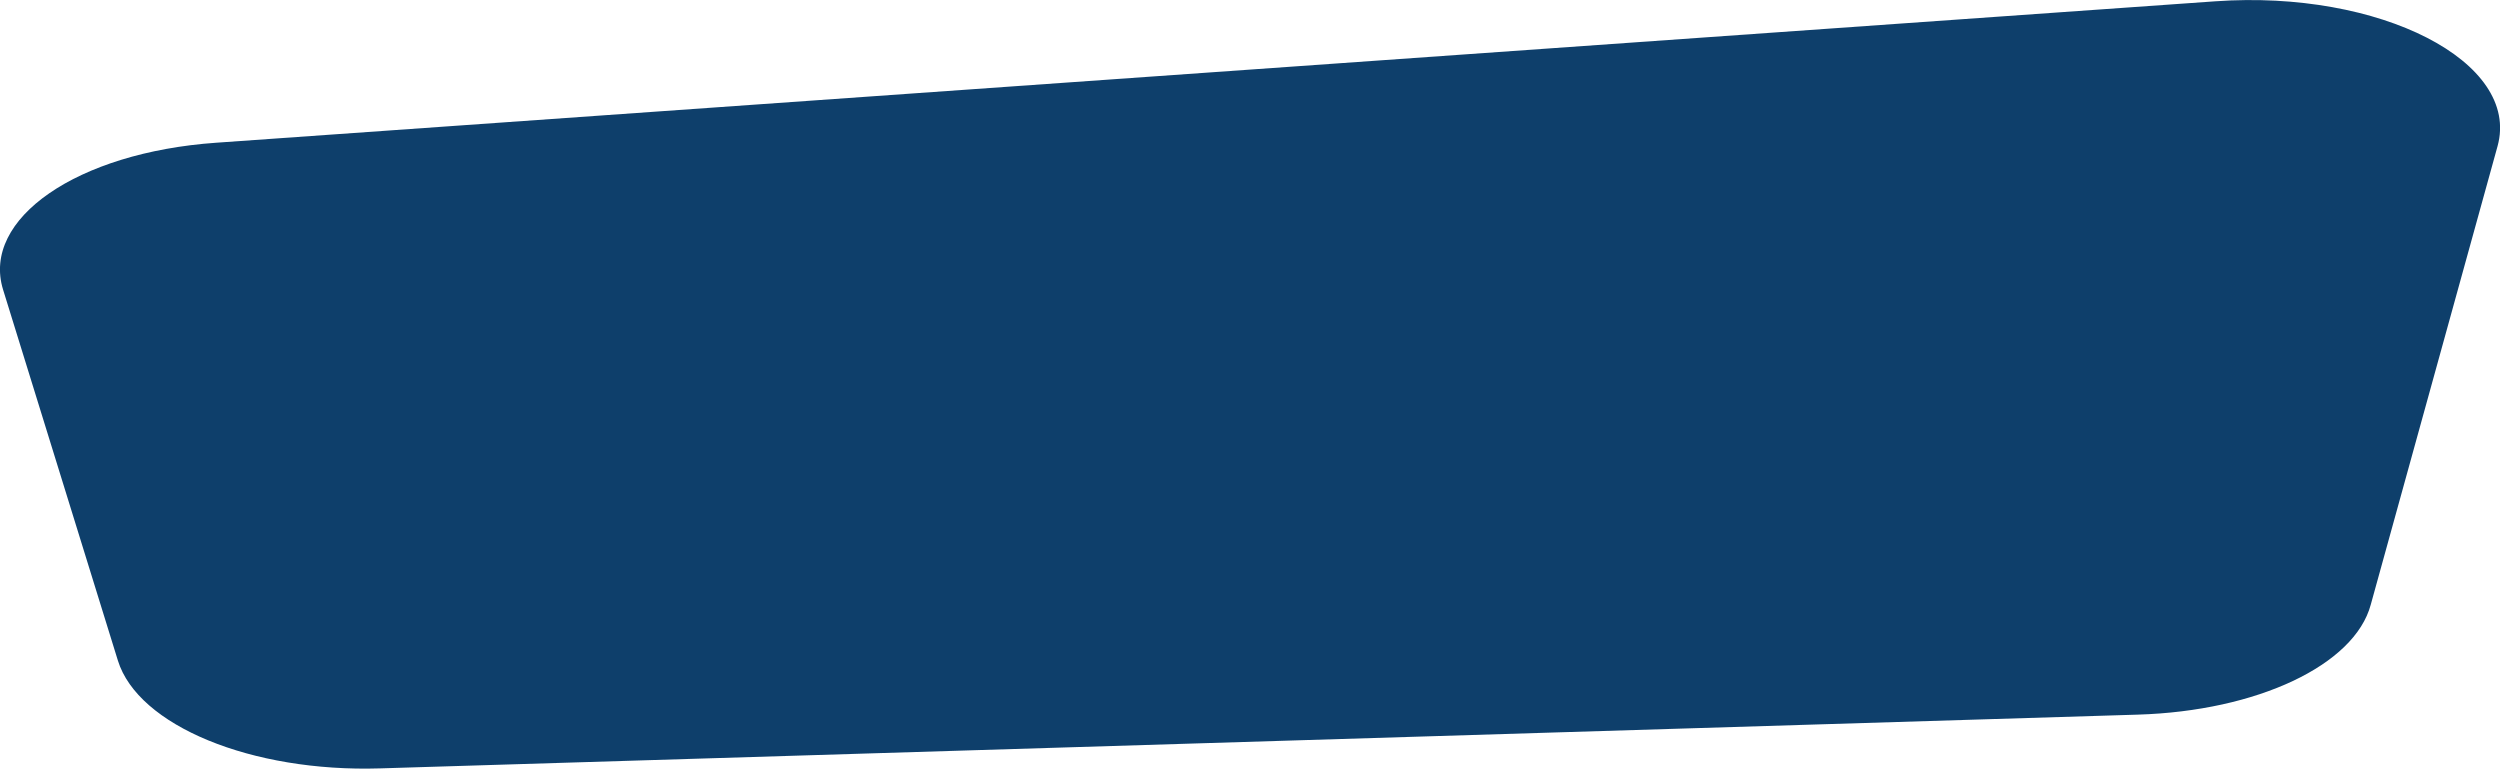 <svg xmlns="http://www.w3.org/2000/svg" viewBox="0 0 153.96 47.34"><defs><style>.cls-1{fill:#0e3f6b;}</style></defs><title>Asset 1</title><g id="Layer_2" data-name="Layer 2"><g id="Layer_1-2" data-name="Layer 1"><path class="cls-1" d="M13.31,8.79,136.43.08C146.58-.64,155.24,3.81,153.81,9L146,37.24c-1,3.72-7,6.55-14.35,6.77L23.41,47.32c-7.92.25-14.91-2.63-16.15-6.64L.19,17.84C-1.16,13.47,4.76,9.39,13.31,8.79Z"/></g></g></svg>